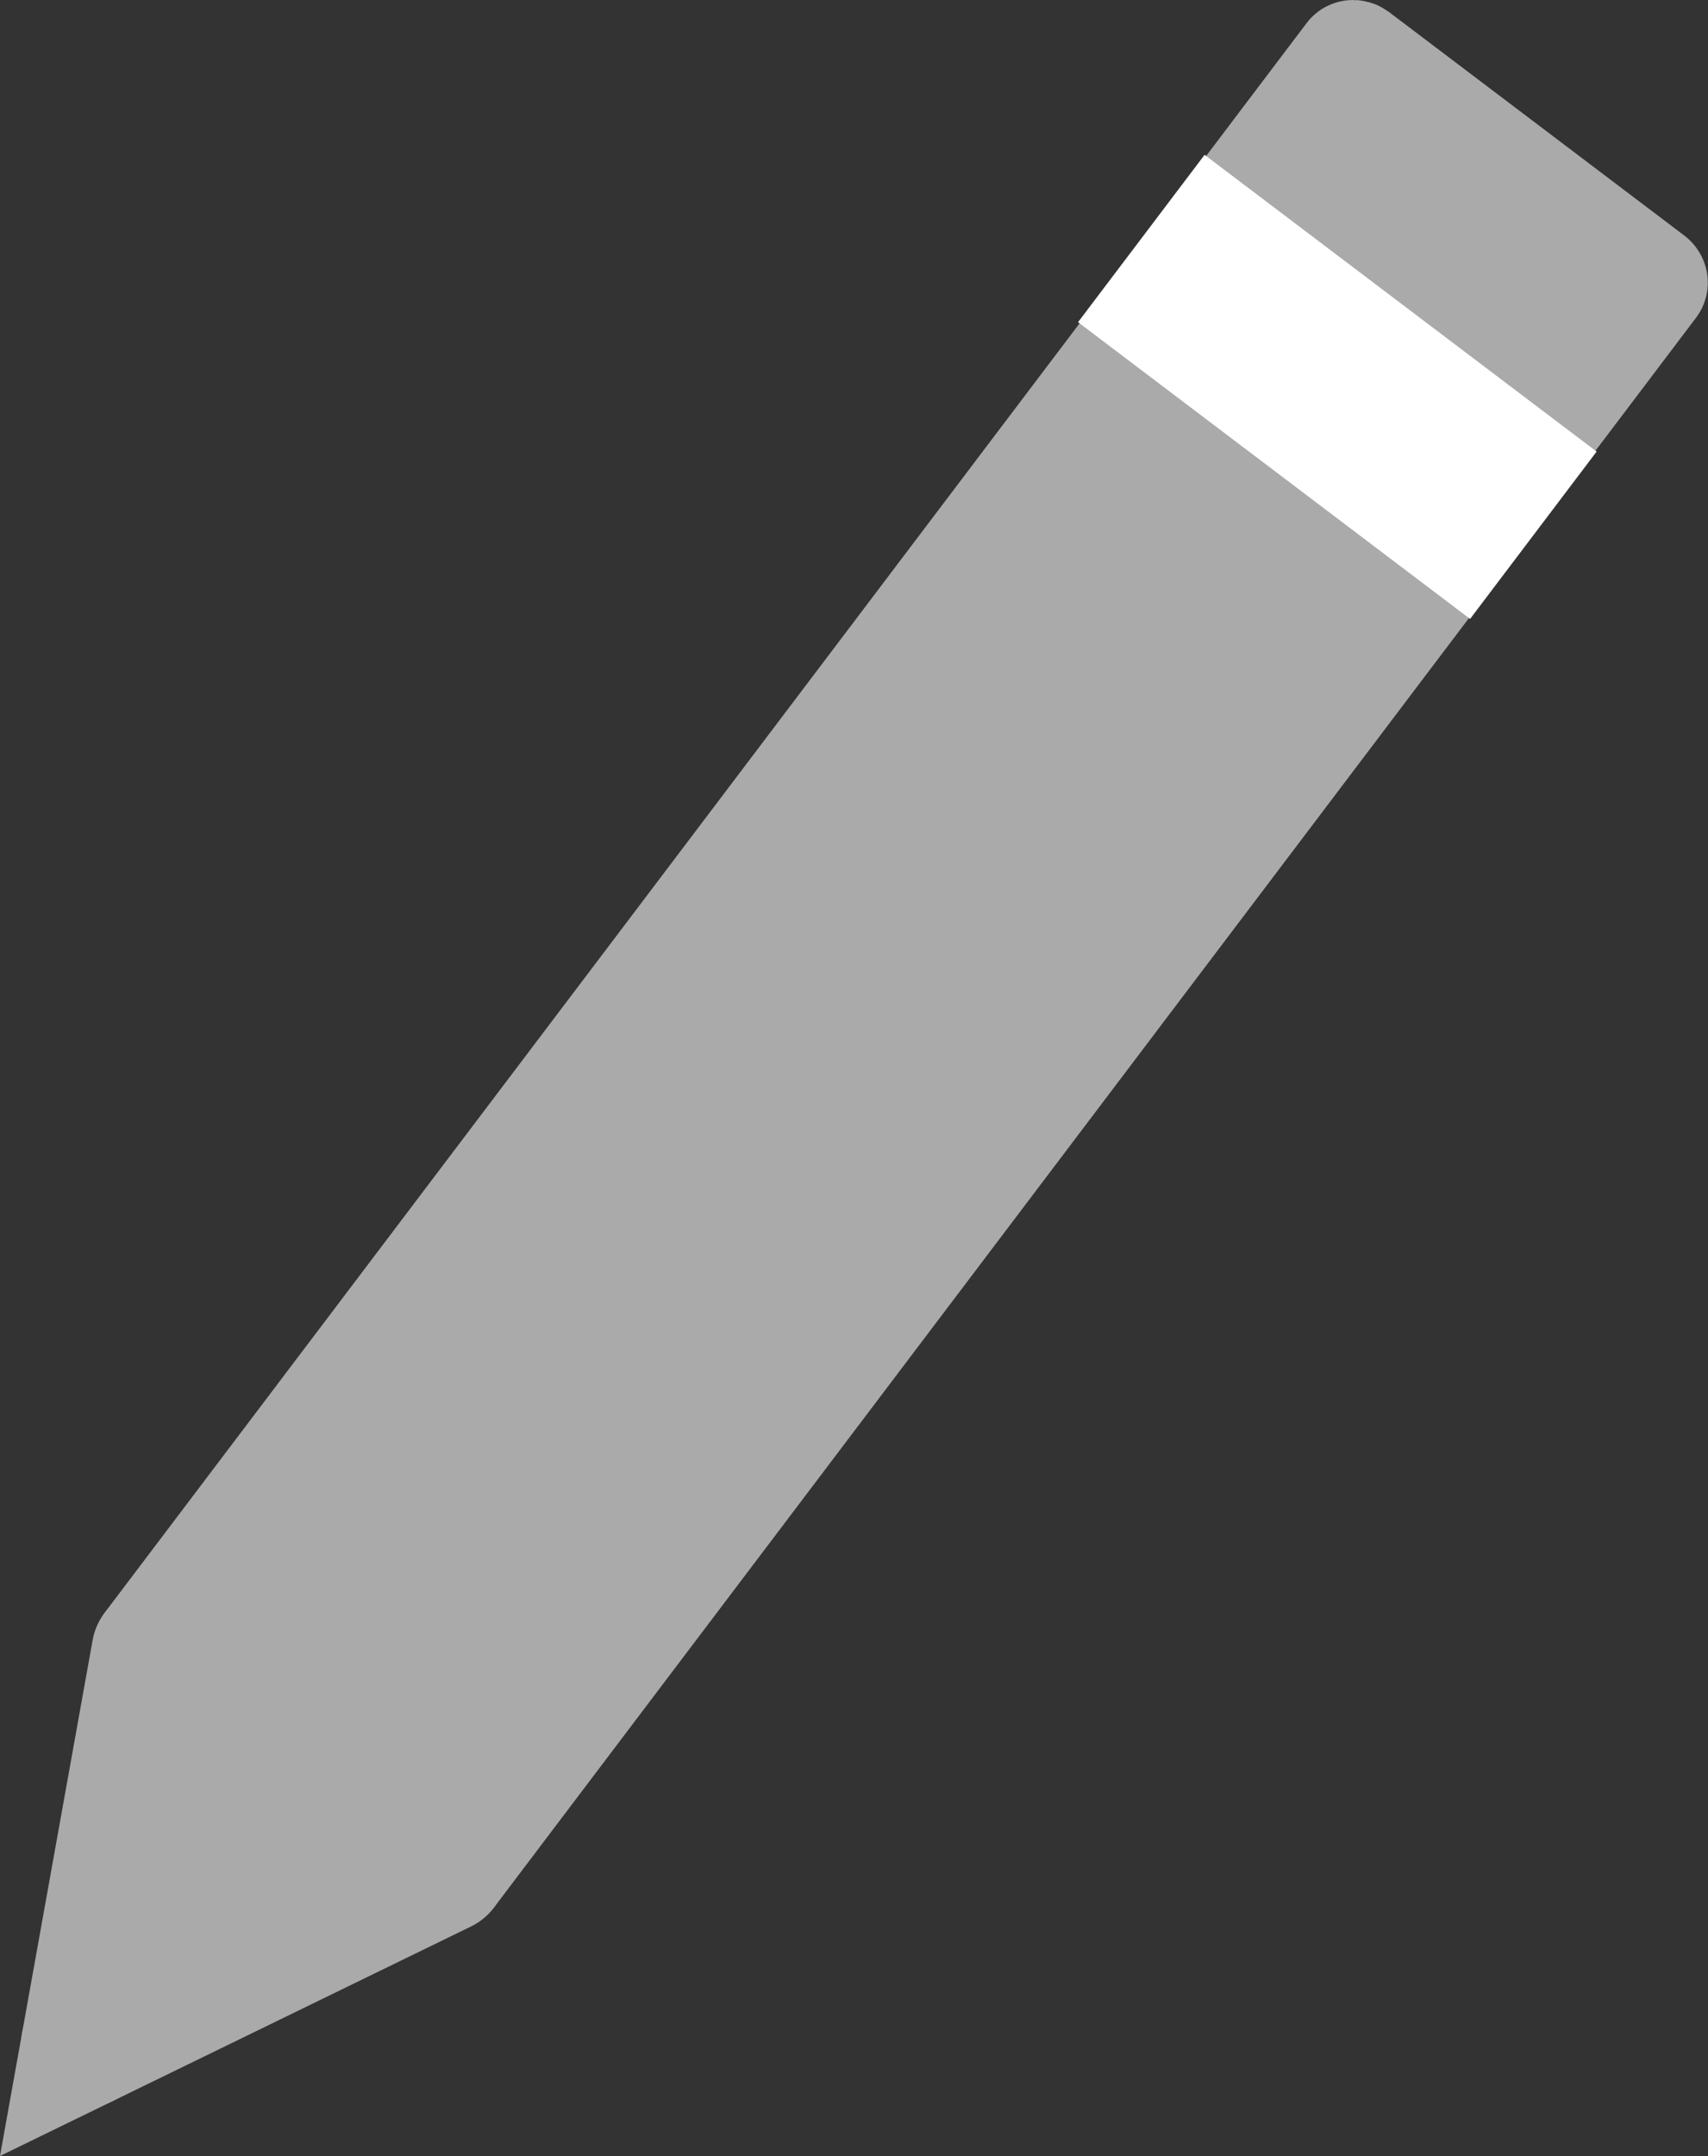 <?xml version="1.0" encoding="UTF-8" standalone="no"?>
<!-- Created with Inkscape (http://www.inkscape.org/) -->

<svg
   xmlns:dc="http://purl.org/dc/elements/1.1/"
   xmlns:cc="http://creativecommons.org/ns#"
   xmlns:rdf="http://www.w3.org/1999/02/22-rdf-syntax-ns#"
   xmlns:svg="http://www.w3.org/2000/svg"
   xmlns="http://www.w3.org/2000/svg"
   xmlns:sodipodi="http://sodipodi.sourceforge.net/DTD/sodipodi-0.dtd"
   xmlns:inkscape="http://www.inkscape.org/namespaces/inkscape"
   width="182.247mm"
   height="229.923mm"
   viewBox="0 0 182.247 229.923"
   version="1.1"
   id="svg1760"
   sodipodi:docname="edit-icon.svg"
   inkscape:version="0.92.4 (5da689c313, 2019-01-14)">
  <rect x="0" y="0" width="182.247" height="229.923" fill="#333333" stroke="none"/>
  <defs
     id="defs1754" />
  <sodipodi:namedview
     id="base"
     pagecolor="#ffffff"
     bordercolor="#666666"
     borderopacity="1.0"
     inkscape:pageopacity="0.0"
     inkscape:pageshadow="2"
     inkscape:zoom="0.5"
     inkscape:cx="401.58711"
     inkscape:cy="501.90242"
     inkscape:document-units="mm"
     inkscape:current-layer="layer1"
     showgrid="false"
     inkscape:snap-midpoints="true"
     inkscape:snap-smooth-nodes="true"
     inkscape:snap-object-midpoints="true"
     inkscape:snap-intersection-paths="true"
     inkscape:object-paths="true"
     inkscape:window-width="1858"
     inkscape:window-height="1057"
     inkscape:window-x="1974"
     inkscape:window-y="-8"
     inkscape:window-maximized="1"
     fit-margin-top="0"
     fit-margin-left="0"
     fit-margin-right="0"
     fit-margin-bottom="0" />
  <g
     inkscape:label="Layer 1"
     inkscape:groupmode="layer"
     id="layer1"
     transform="translate(-15.059,-39.904)">
    <rect
       style="opacity:1;fill:#aaaaaa;fill-opacity:1;fill-rule:evenodd;stroke:#aaaaaa;stroke-width:13.535;stroke-linecap:round;stroke-linejoin:miter;stroke-miterlimit:4;stroke-dasharray:none;stroke-dashoffset:0;stroke-opacity:1;paint-order:markers fill stroke"
       id="rect2305"
       width="176.199"
       height="38.561"
       x="-153.188"
       y="155.523"
       rx="0.378"
       ry="0.331"
       transform="rotate(-52.891)" />
    <path
       style="opacity:1;fill:none;fill-opacity:1;fill-rule:evenodd;stroke:#aaaaaa;stroke-width:13.535;stroke-linecap:round;stroke-linejoin:miter;stroke-miterlimit:4;stroke-dasharray:none;stroke-dashoffset:0;stroke-opacity:1;paint-order:markers fill stroke"
       d="M 24.076,257.908 153.288,87.113"
       id="path2307"
       inkscape:connector-curvature="0"
       sodipodi:nodetypes="cc" />
    <path
       style="opacity:1;fill:#aaaaaa;fill-opacity:1;fill-rule:evenodd;stroke:#aaaaaa;stroke-width:13.535;stroke-linecap:round;stroke-linejoin:miter;stroke-miterlimit:4;stroke-dasharray:none;stroke-dashoffset:0;stroke-opacity:1;paint-order:markers fill stroke"
       d="m 31.606,215.998 -7.53,41.91 38.282,-18.645"
       id="path2309"
       inkscape:connector-curvature="0" />
    <rect
       style="opacity:1;fill:#aaaaaa;fill-opacity:1;fill-rule:evenodd;stroke:#aaaaaa;stroke-width:11.895;stroke-linecap:round;stroke-linejoin:miter;stroke-miterlimit:4;stroke-dasharray:none;stroke-dashoffset:0;stroke-opacity:1;paint-order:markers fill stroke"
       id="rect2305-2"
       width="33.897"
       height="40.201"
       x="25.815"
       y="154.703"
       rx="0.28"
       ry="0.345"
       transform="rotate(-52.891)" />
    <rect
       style="opacity:1;fill:#ffffff;fill-opacity:1;fill-rule:evenodd;stroke:none;stroke-width:23.852;stroke-linecap:butt;stroke-linejoin:miter;stroke-miterlimit:4;stroke-dasharray:none;stroke-dashoffset:0;stroke-opacity:1;paint-order:markers fill stroke"
       id="rect2328"
       width="22.377"
       height="52.454"
       x="19.264"
       y="148.549"
       rx="0"
       ry="0"
       transform="rotate(-52.891)" />
  </g>
</svg>
